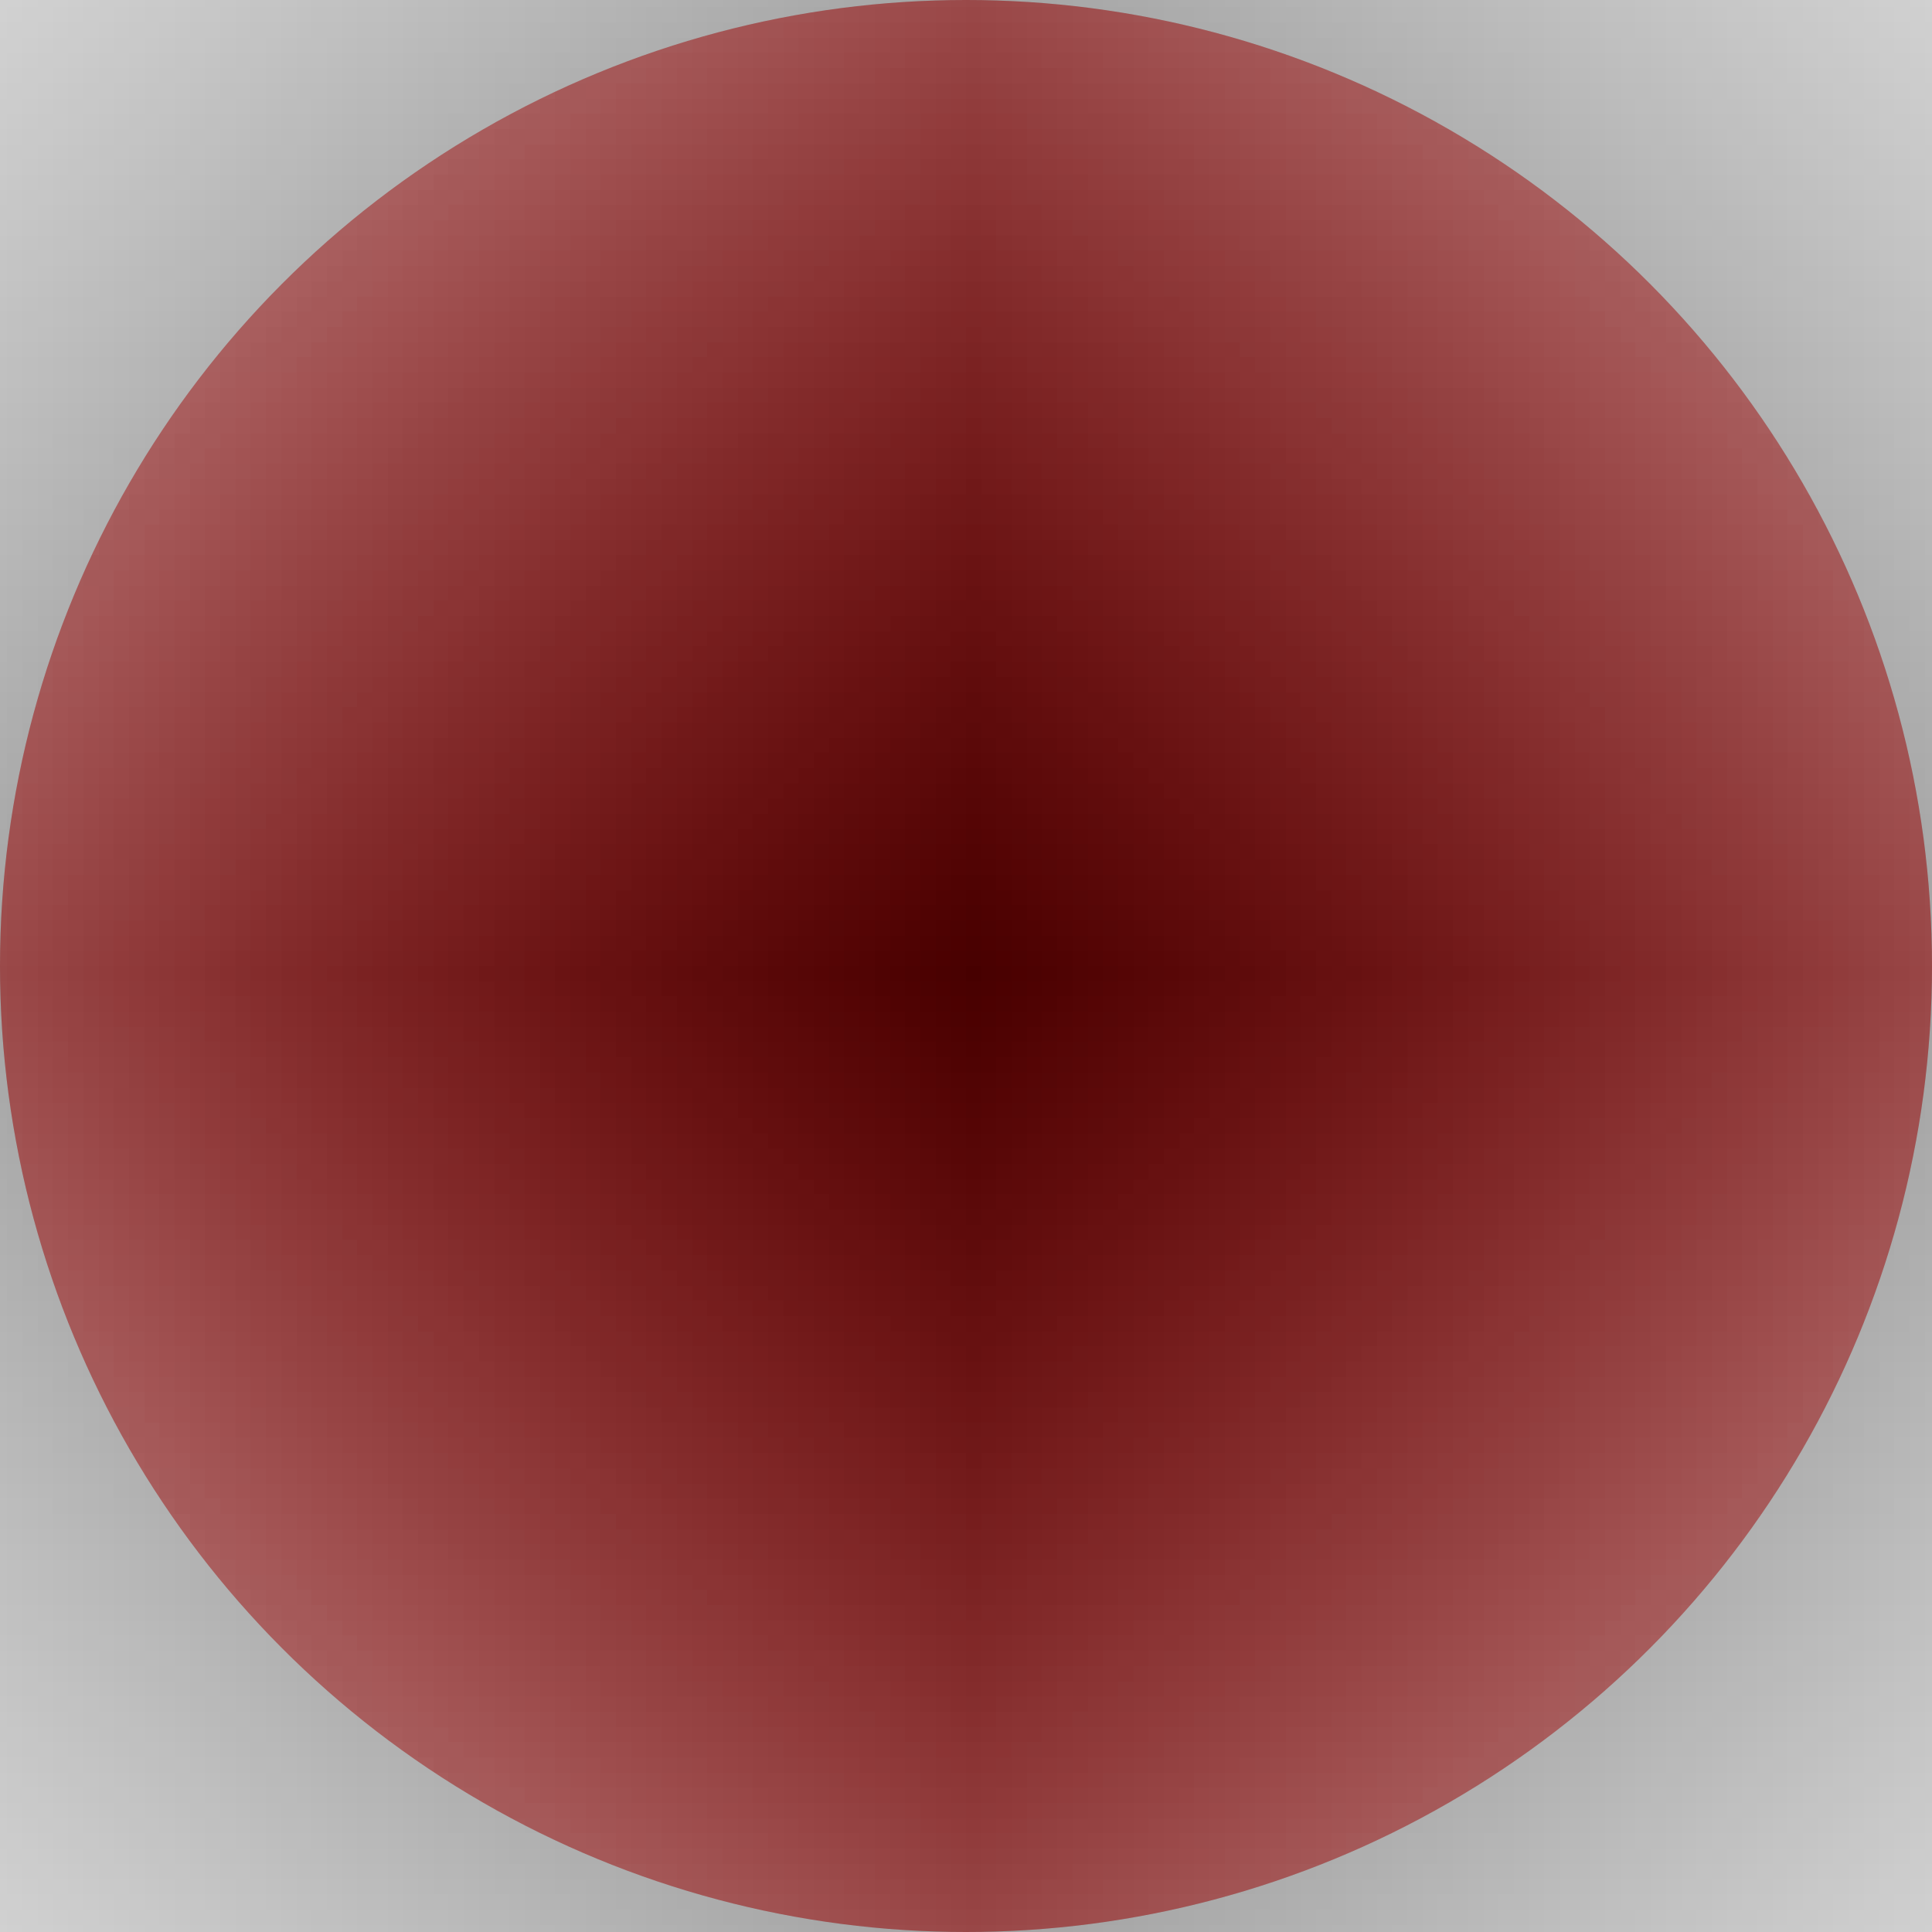 <!-- CSS variables are not inherited by gradients, making this much more convoluted than it needs to be. -->
<svg id="splat" xmlns="http://www.w3.org/2000/svg" viewBox="0 0 1 1" fill="none">
	<pattern id="grid" viewBox="0 0 2 2" width="50%" height="50%" fill="white">
		<rect x="0" y="0" width="1" height="1" />
		<rect x="1" y="1" width="1" height="1" />
	</pattern>

	<linearGradient id="gradient" x1="0" x2="0" y1="0" y2="1">
		<stop offset="0%"   stop-color="#FFFFFF" />
		<stop offset="67%"  stop-color="#7F7F7F" />
		<stop offset="100%" stop-color="#000000" />
	</linearGradient>

	<mask id="no-overflow">  <circle r="0.5" cx="0.5" cy="0.5" fill="white" /></mask>
	<mask id="grid-mask">    <rect width="1" height="1" fill="url(#grid)" /></mask>
	<mask id="gradient-mask"><rect width="1" height="1" fill="url(#gradient)" /></mask>

	<circle r="0.5" cx="0.5" cy="0.5"
		fill="currentcolor"
		opacity="0.5"
		mask="url(#grid-mask)"
		/>

	<circle r="0.5" cx="0.5" cy="0.5"
		fill="red"
		opacity="0"
		/>

	<circle r="0.5" cx="0.5" cy="0.5"
		fill="red"
		mask="url(#gradient-mask)"
		/>

	<circle r="0.5" cx="0.5" cy="0.5"
		vector-effect="non-scaling-stroke"
		stroke="currentcolor"
		mask="url(#no-overflow)"
		/>
</svg>
